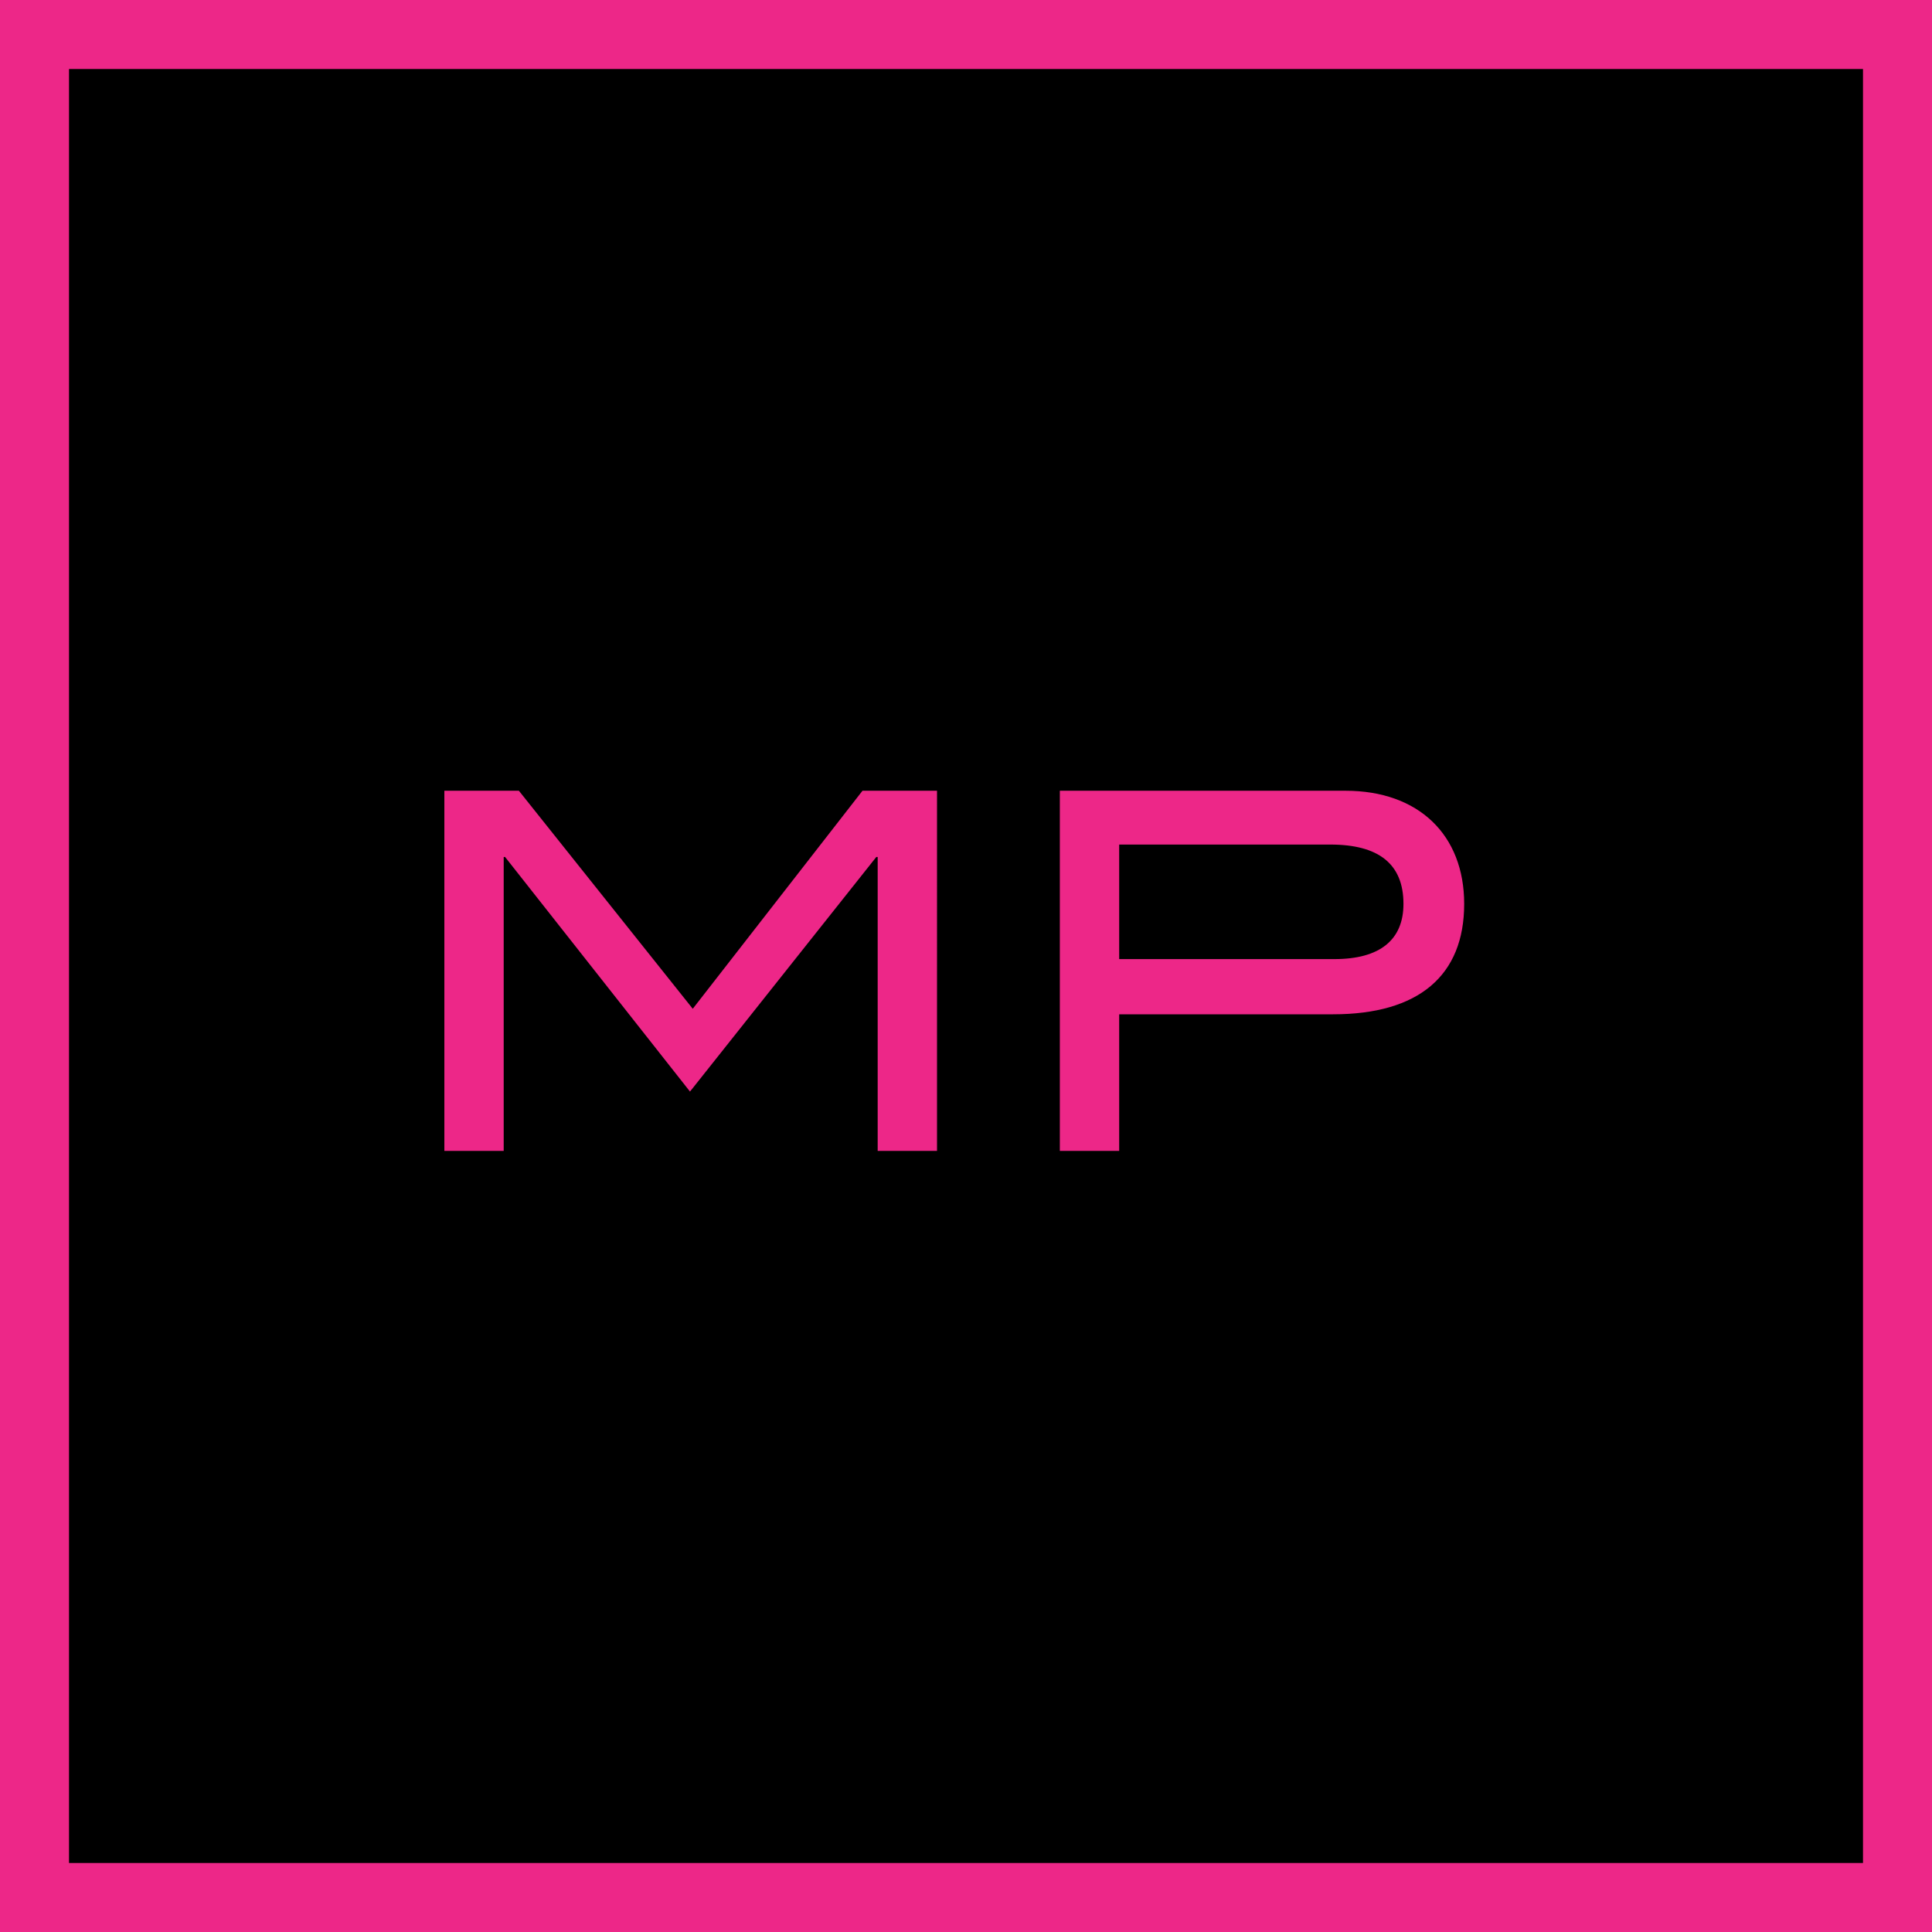 <?xml version="1.0" encoding="utf-8"?>
<!-- Generator: Adobe Illustrator 19.1.0, SVG Export Plug-In . SVG Version: 6.00 Build 0)  -->
<svg version="1.1" xmlns="http://www.w3.org/2000/svg" xmlns:xlink="http://www.w3.org/1999/xlink" x="0px" y="0px"
	 viewBox="0 0 140 140" enable-background="new 0 0 140 140" xml:space="preserve">
<g id="Gruppe_2_1_">
</g>
<g id="Gruppe_3_1_">
</g>
<g id="Gruppe_4_1_">
</g>
<g id="Gruppe_5_1_">
	<g id="Rechteck_7">
		<g>
			<rect x="2.5" y="2.5" width="135" height="135"/>
		</g>
		<g>
			<path fill="#ED2788" d="M135,5v130H5V5H135 M140,0H0v140h140V0L140,0z"/>
		</g>
	</g>
	<g id="MP">
		<g>
			<path fill="#ED2788" d="M50.2,73.1L37.6,57.3h-5.4v26.1h4.3V62.1h0.1l13.4,17l13.5-17h0.1v21.3h4.3V57.3h-5.4L50.2,73.1z
				 M97.5,57.3H76.8v26.1h4.3v-9.9h15.5c6.2,0,9.5-2.8,9.5-8C106.1,60.5,102.8,57.3,97.5,57.3z M96.7,69.5H81.1v-8.3h15.3
				c3.5,0,5.3,1.4,5.3,4.3C101.7,68.1,100,69.5,96.7,69.5z"/>
		</g>
	</g>
</g>
</svg>
